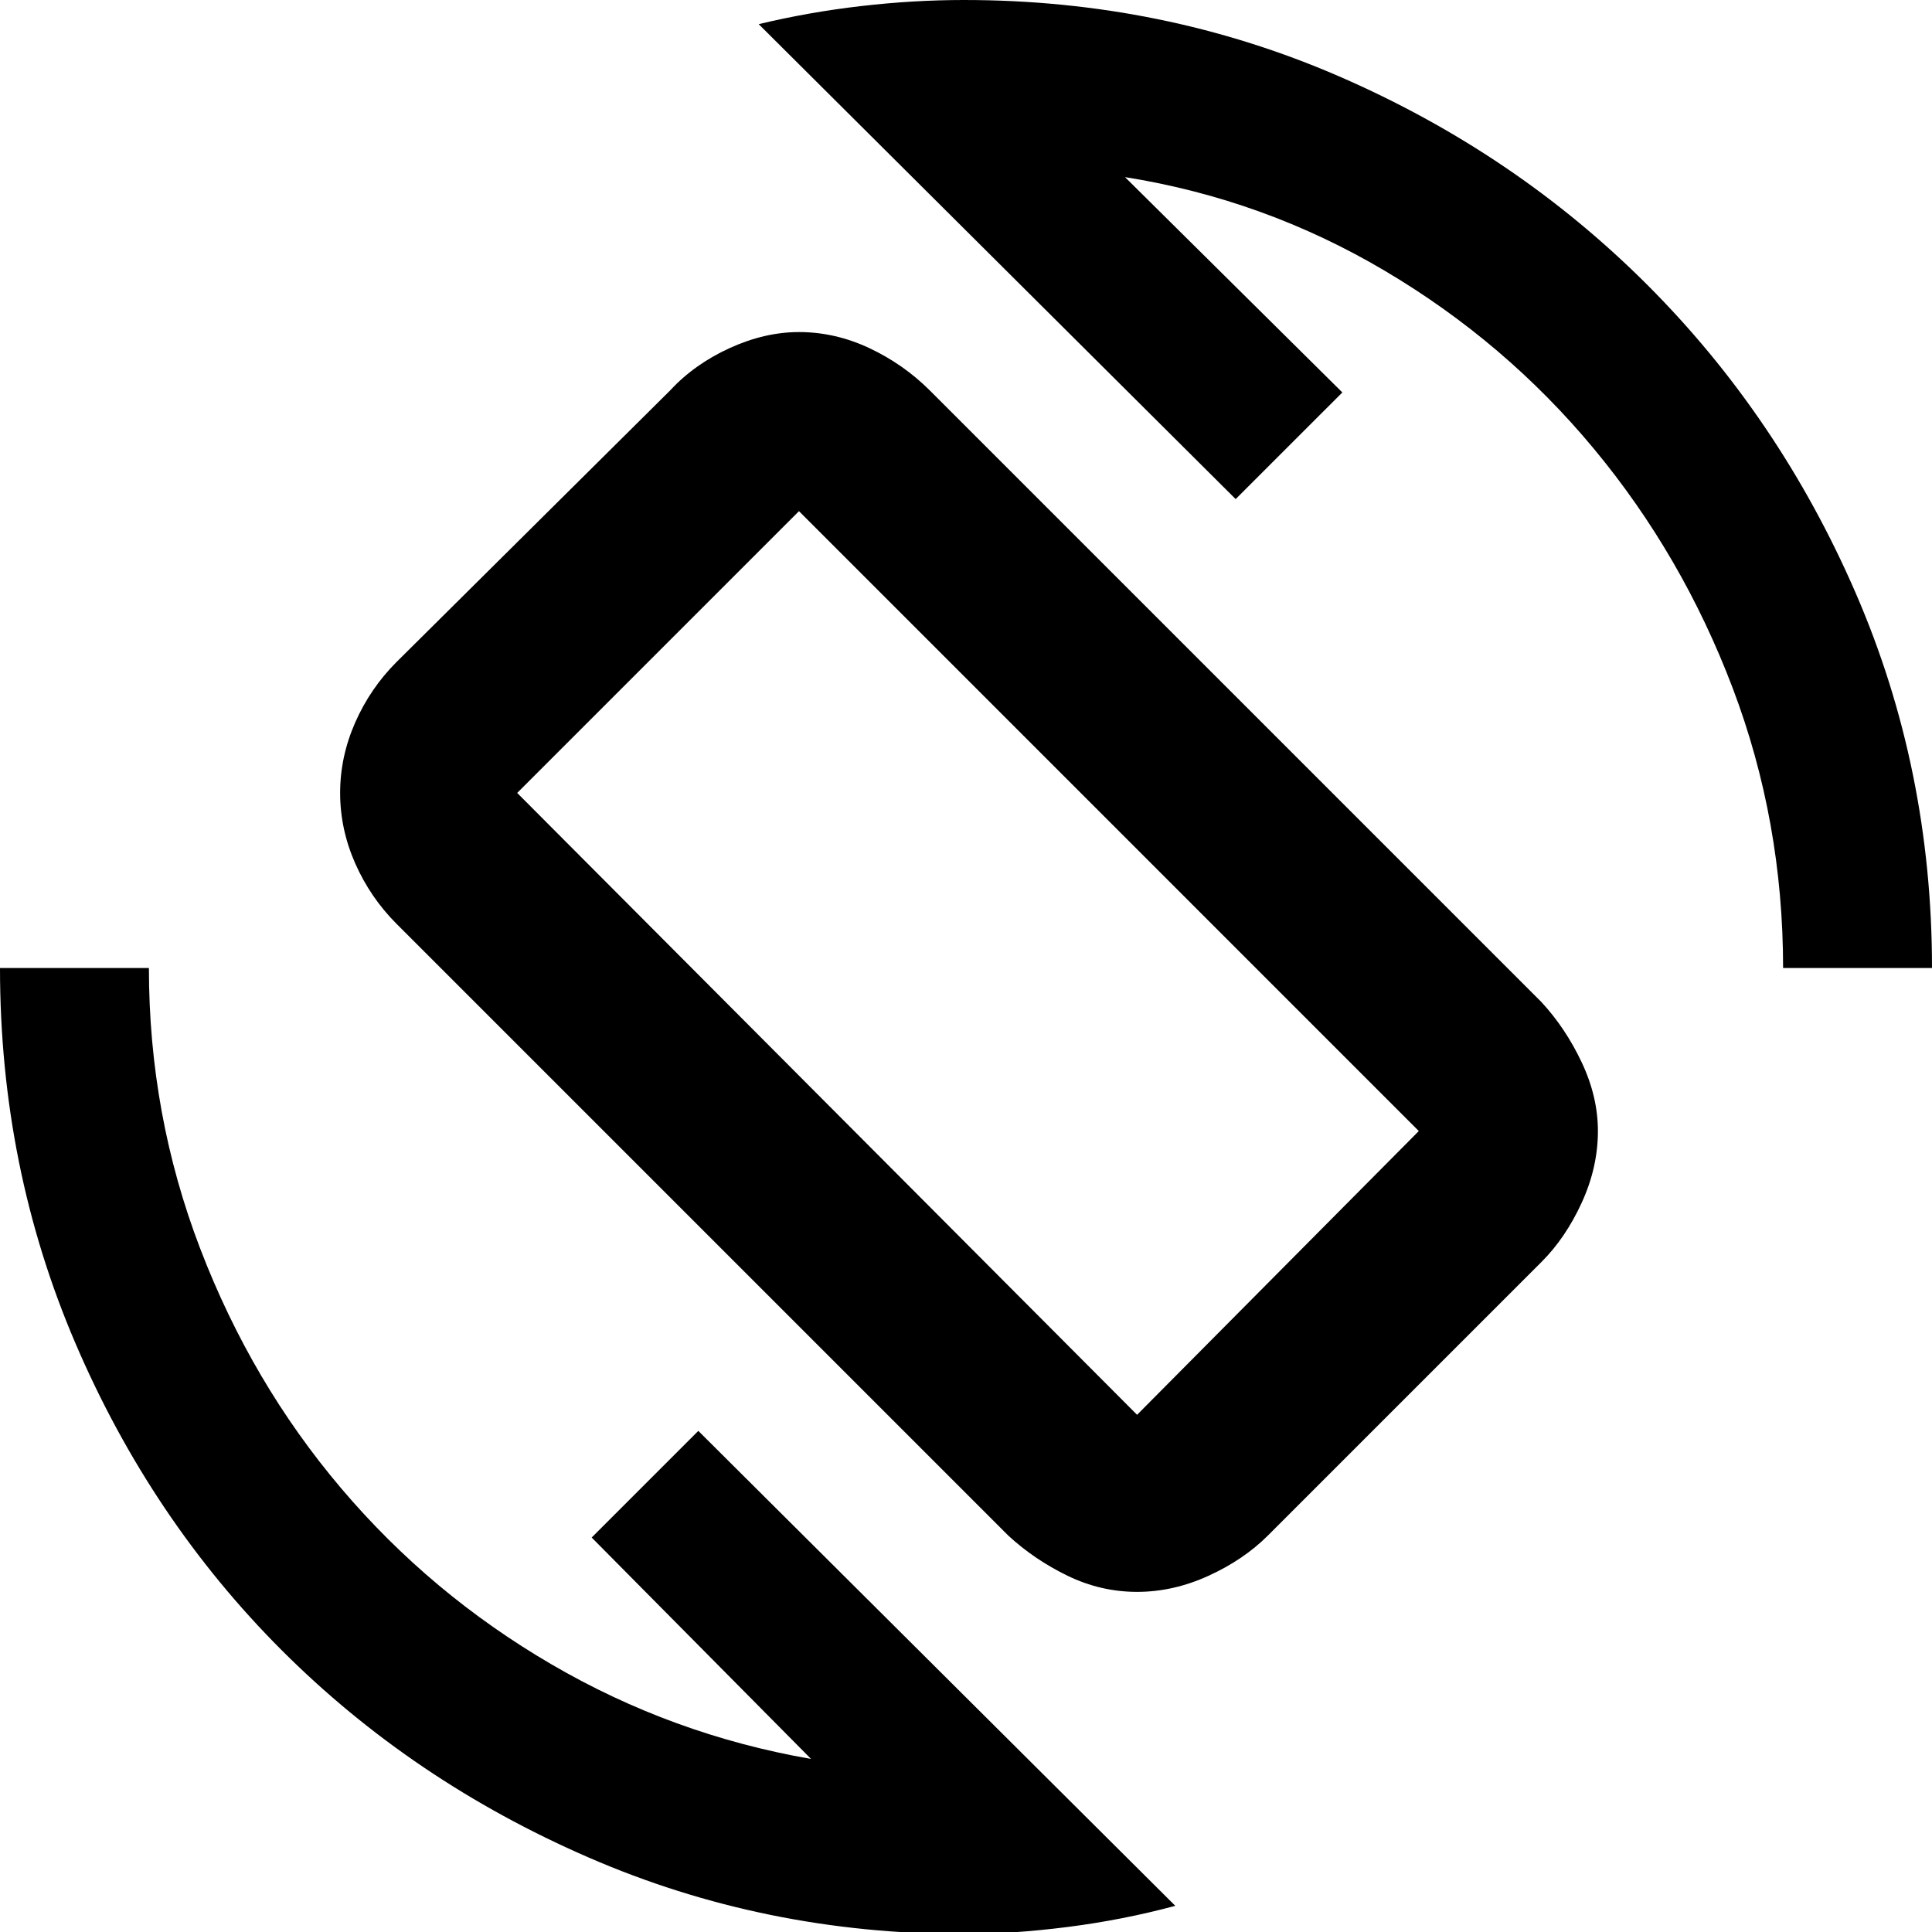<svg xmlns="http://www.w3.org/2000/svg" height="40" width="40"><path d="M20.875 31.792 8.208 19.125q-.541-.542-.854-1.25-.312-.708-.312-1.458t.312-1.459q.313-.708.854-1.25l5.667-5.625q.5-.541 1.229-.875.729-.333 1.438-.333.75 0 1.458.333.708.334 1.25.875L31.917 20.75q.5.542.833 1.25.333.708.333 1.417 0 .75-.333 1.479-.333.729-.833 1.229l-5.667 5.667q-.5.5-1.229.833-.729.333-1.479.333-.75 0-1.438-.333-.687-.333-1.229-.833Zm2.667-2.5 5.833-5.875-12.833-12.834-5.834 5.834Zm-3.584 10.75q-4.125 0-7.77-1.584-3.646-1.583-6.355-4.291-2.708-2.709-4.271-6.355Q0 24.167 0 20.042h3.083q0 3.041 1.063 5.812 1.062 2.771 2.916 4.958Q8.917 33 11.417 34.458q2.5 1.459 5.375 1.959l-4.542-4.584 2.208-2.208 9.875 9.833q-1.083.292-2.229.438-1.146.146-2.146.146Zm16.959-20q0-3.042-1.042-5.792T33 9.292q-1.833-2.209-4.333-3.688t-5.375-1.937l4.5 4.458-2.209 2.208L15.708.5Q16.75.25 17.833.125 18.917 0 19.958 0q4.125 0 7.771 1.583 3.646 1.584 6.375 4.313 2.729 2.729 4.313 6.375Q40 15.917 40 20.042Zm-16.875-.125Z"/></svg>